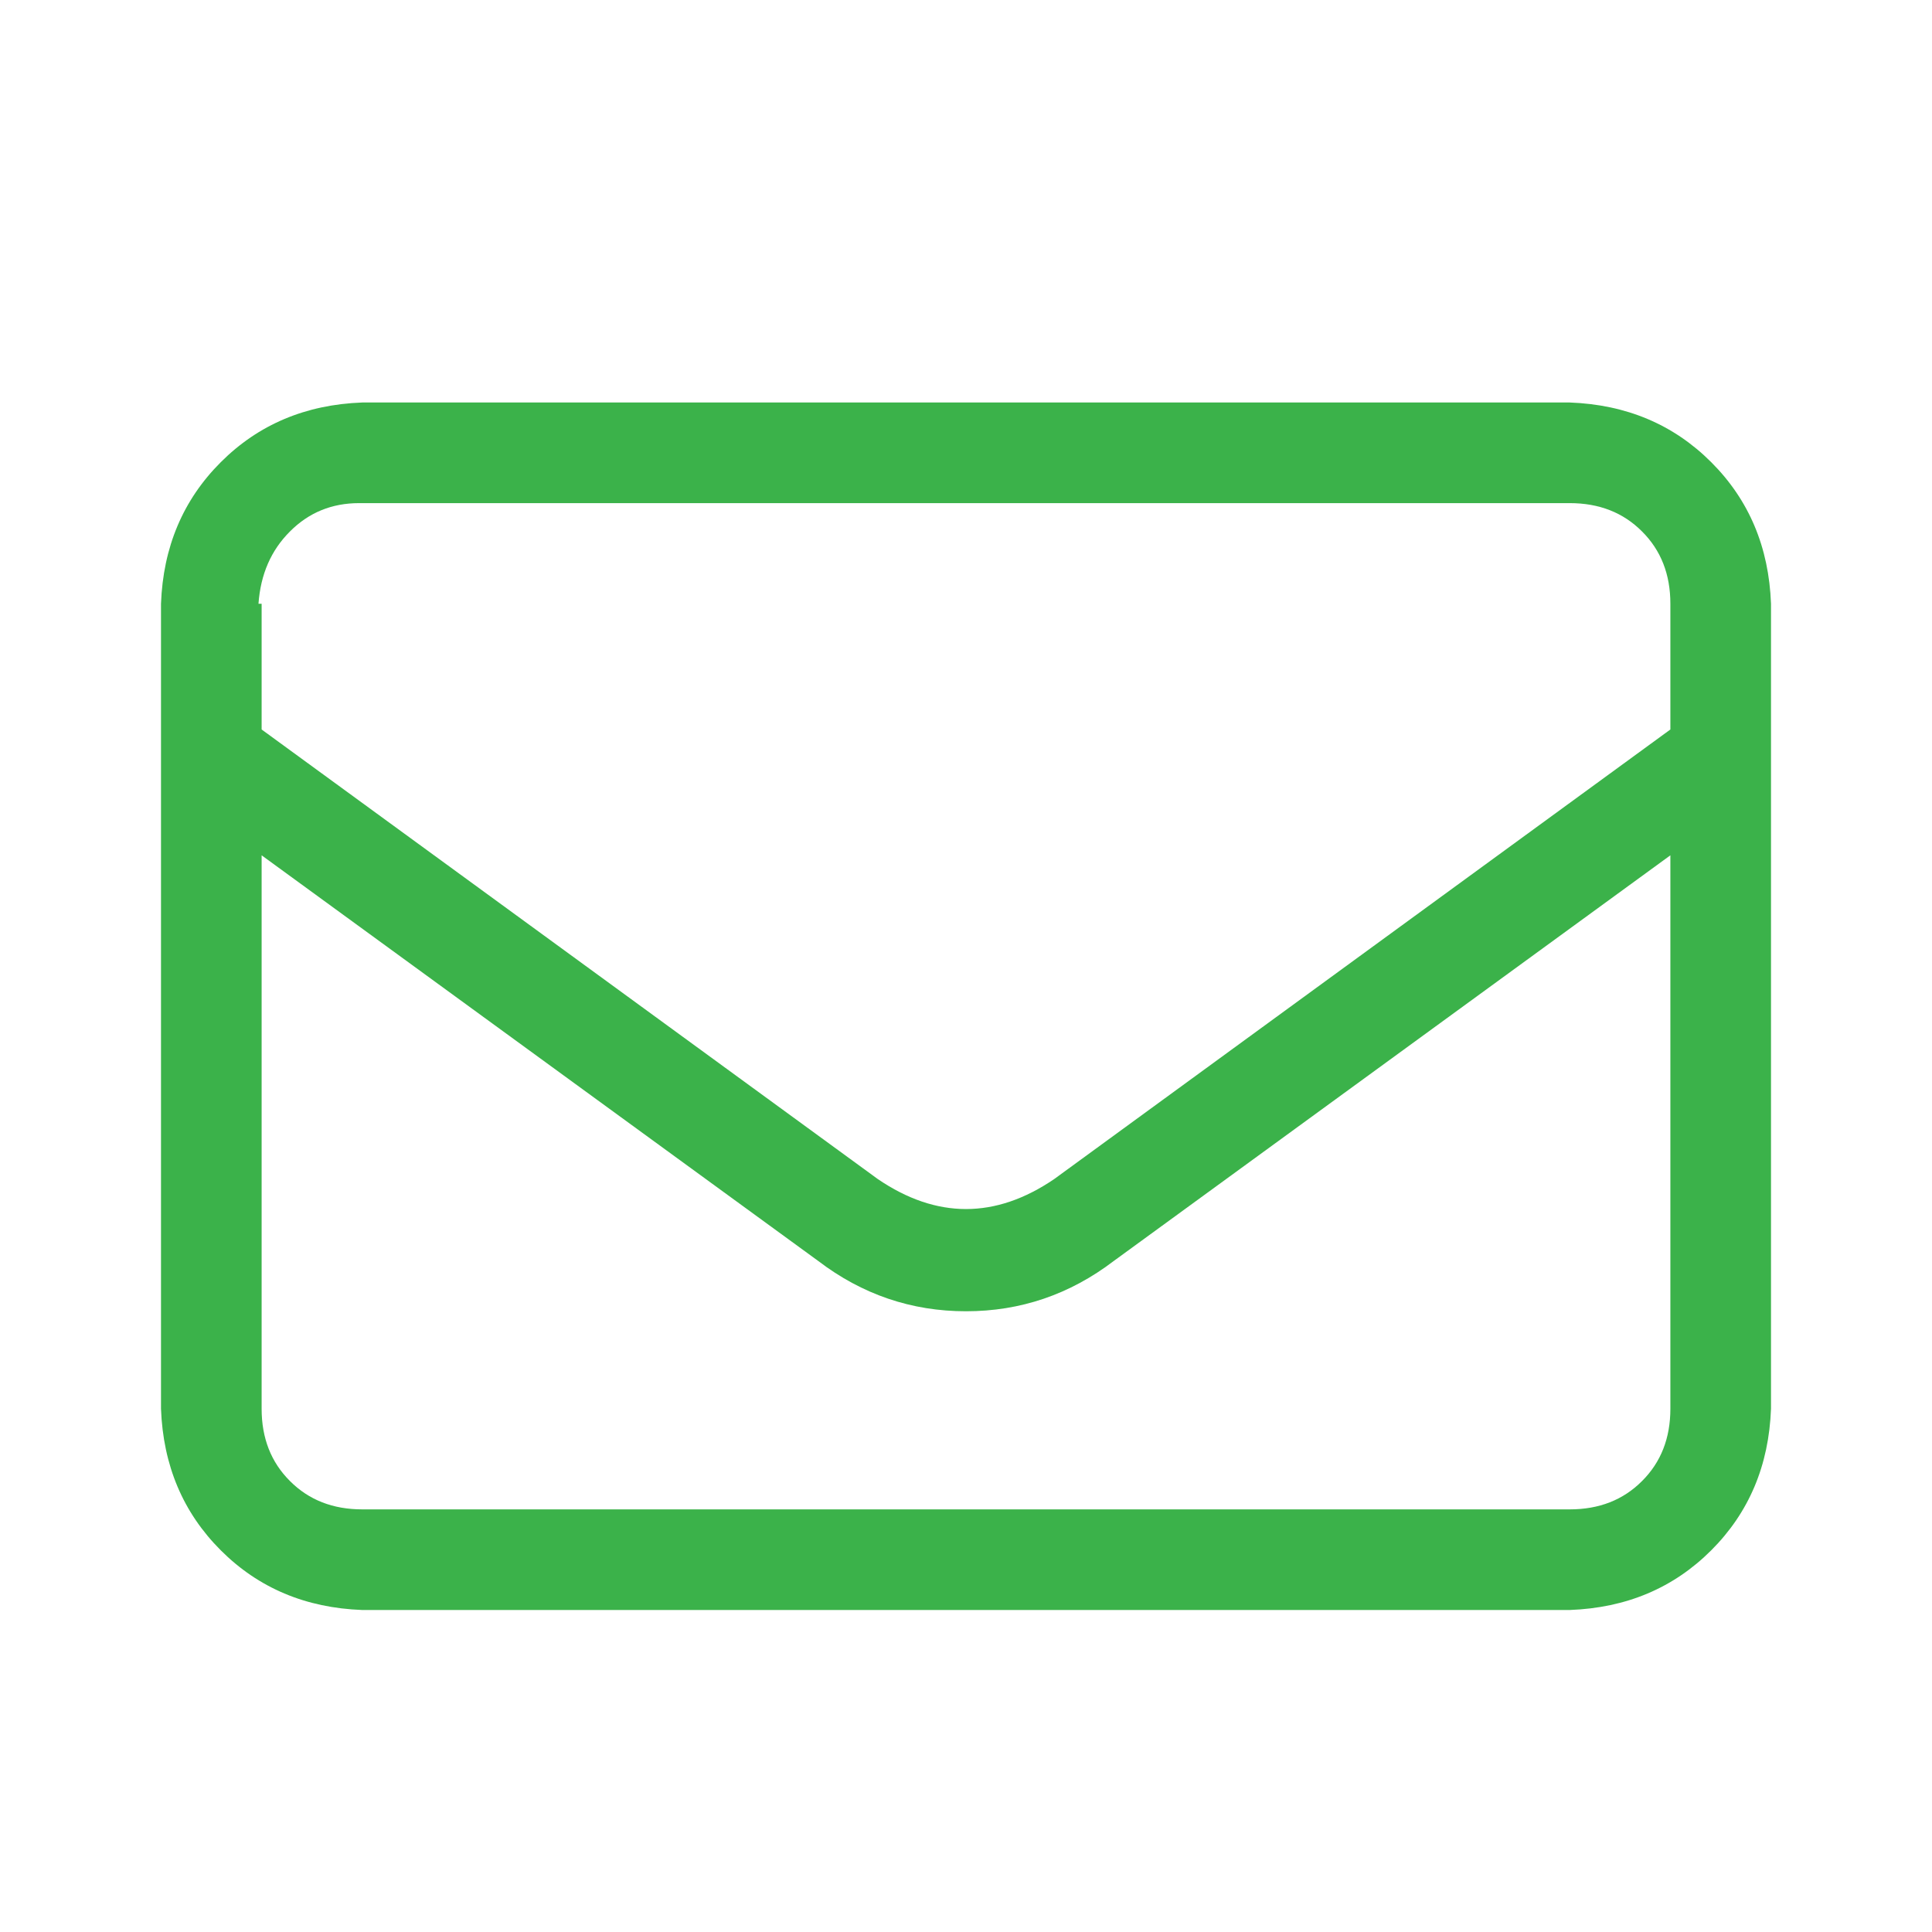 <svg width="24" height="24" viewBox="0 0 24 24" fill="none" xmlns="http://www.w3.org/2000/svg">
<path d="M2 7.5C2.026 6.797 2.273 6.211 2.742 5.742C3.211 5.273 3.797 5.026 4.5 5H19.5C20.203 5.026 20.789 5.273 21.258 5.742C21.727 6.211 21.974 6.797 22 7.5V17.5C21.974 18.203 21.727 18.789 21.258 19.258C20.789 19.727 20.203 19.974 19.5 20H4.5C3.797 19.974 3.211 19.727 2.742 19.258C2.273 18.789 2.026 18.203 2 17.5V7.5ZM3.25 7.5V9.062L10.906 14.648C11.635 15.143 12.365 15.143 13.094 14.648L20.75 9.062V7.5C20.75 7.135 20.633 6.836 20.398 6.602C20.164 6.367 19.865 6.25 19.5 6.25H4.461C4.122 6.25 3.836 6.367 3.602 6.602C3.367 6.836 3.237 7.135 3.211 7.5H3.25ZM3.25 10.625V17.5C3.25 17.865 3.367 18.164 3.602 18.398C3.836 18.633 4.135 18.75 4.5 18.75H19.5C19.865 18.75 20.164 18.633 20.398 18.398C20.633 18.164 20.75 17.865 20.75 17.5V10.625L13.836 15.664C13.289 16.081 12.677 16.289 12 16.289C11.323 16.289 10.711 16.081 10.164 15.664L3.25 10.625Z" fill="#3BB24A"/>
</svg>
